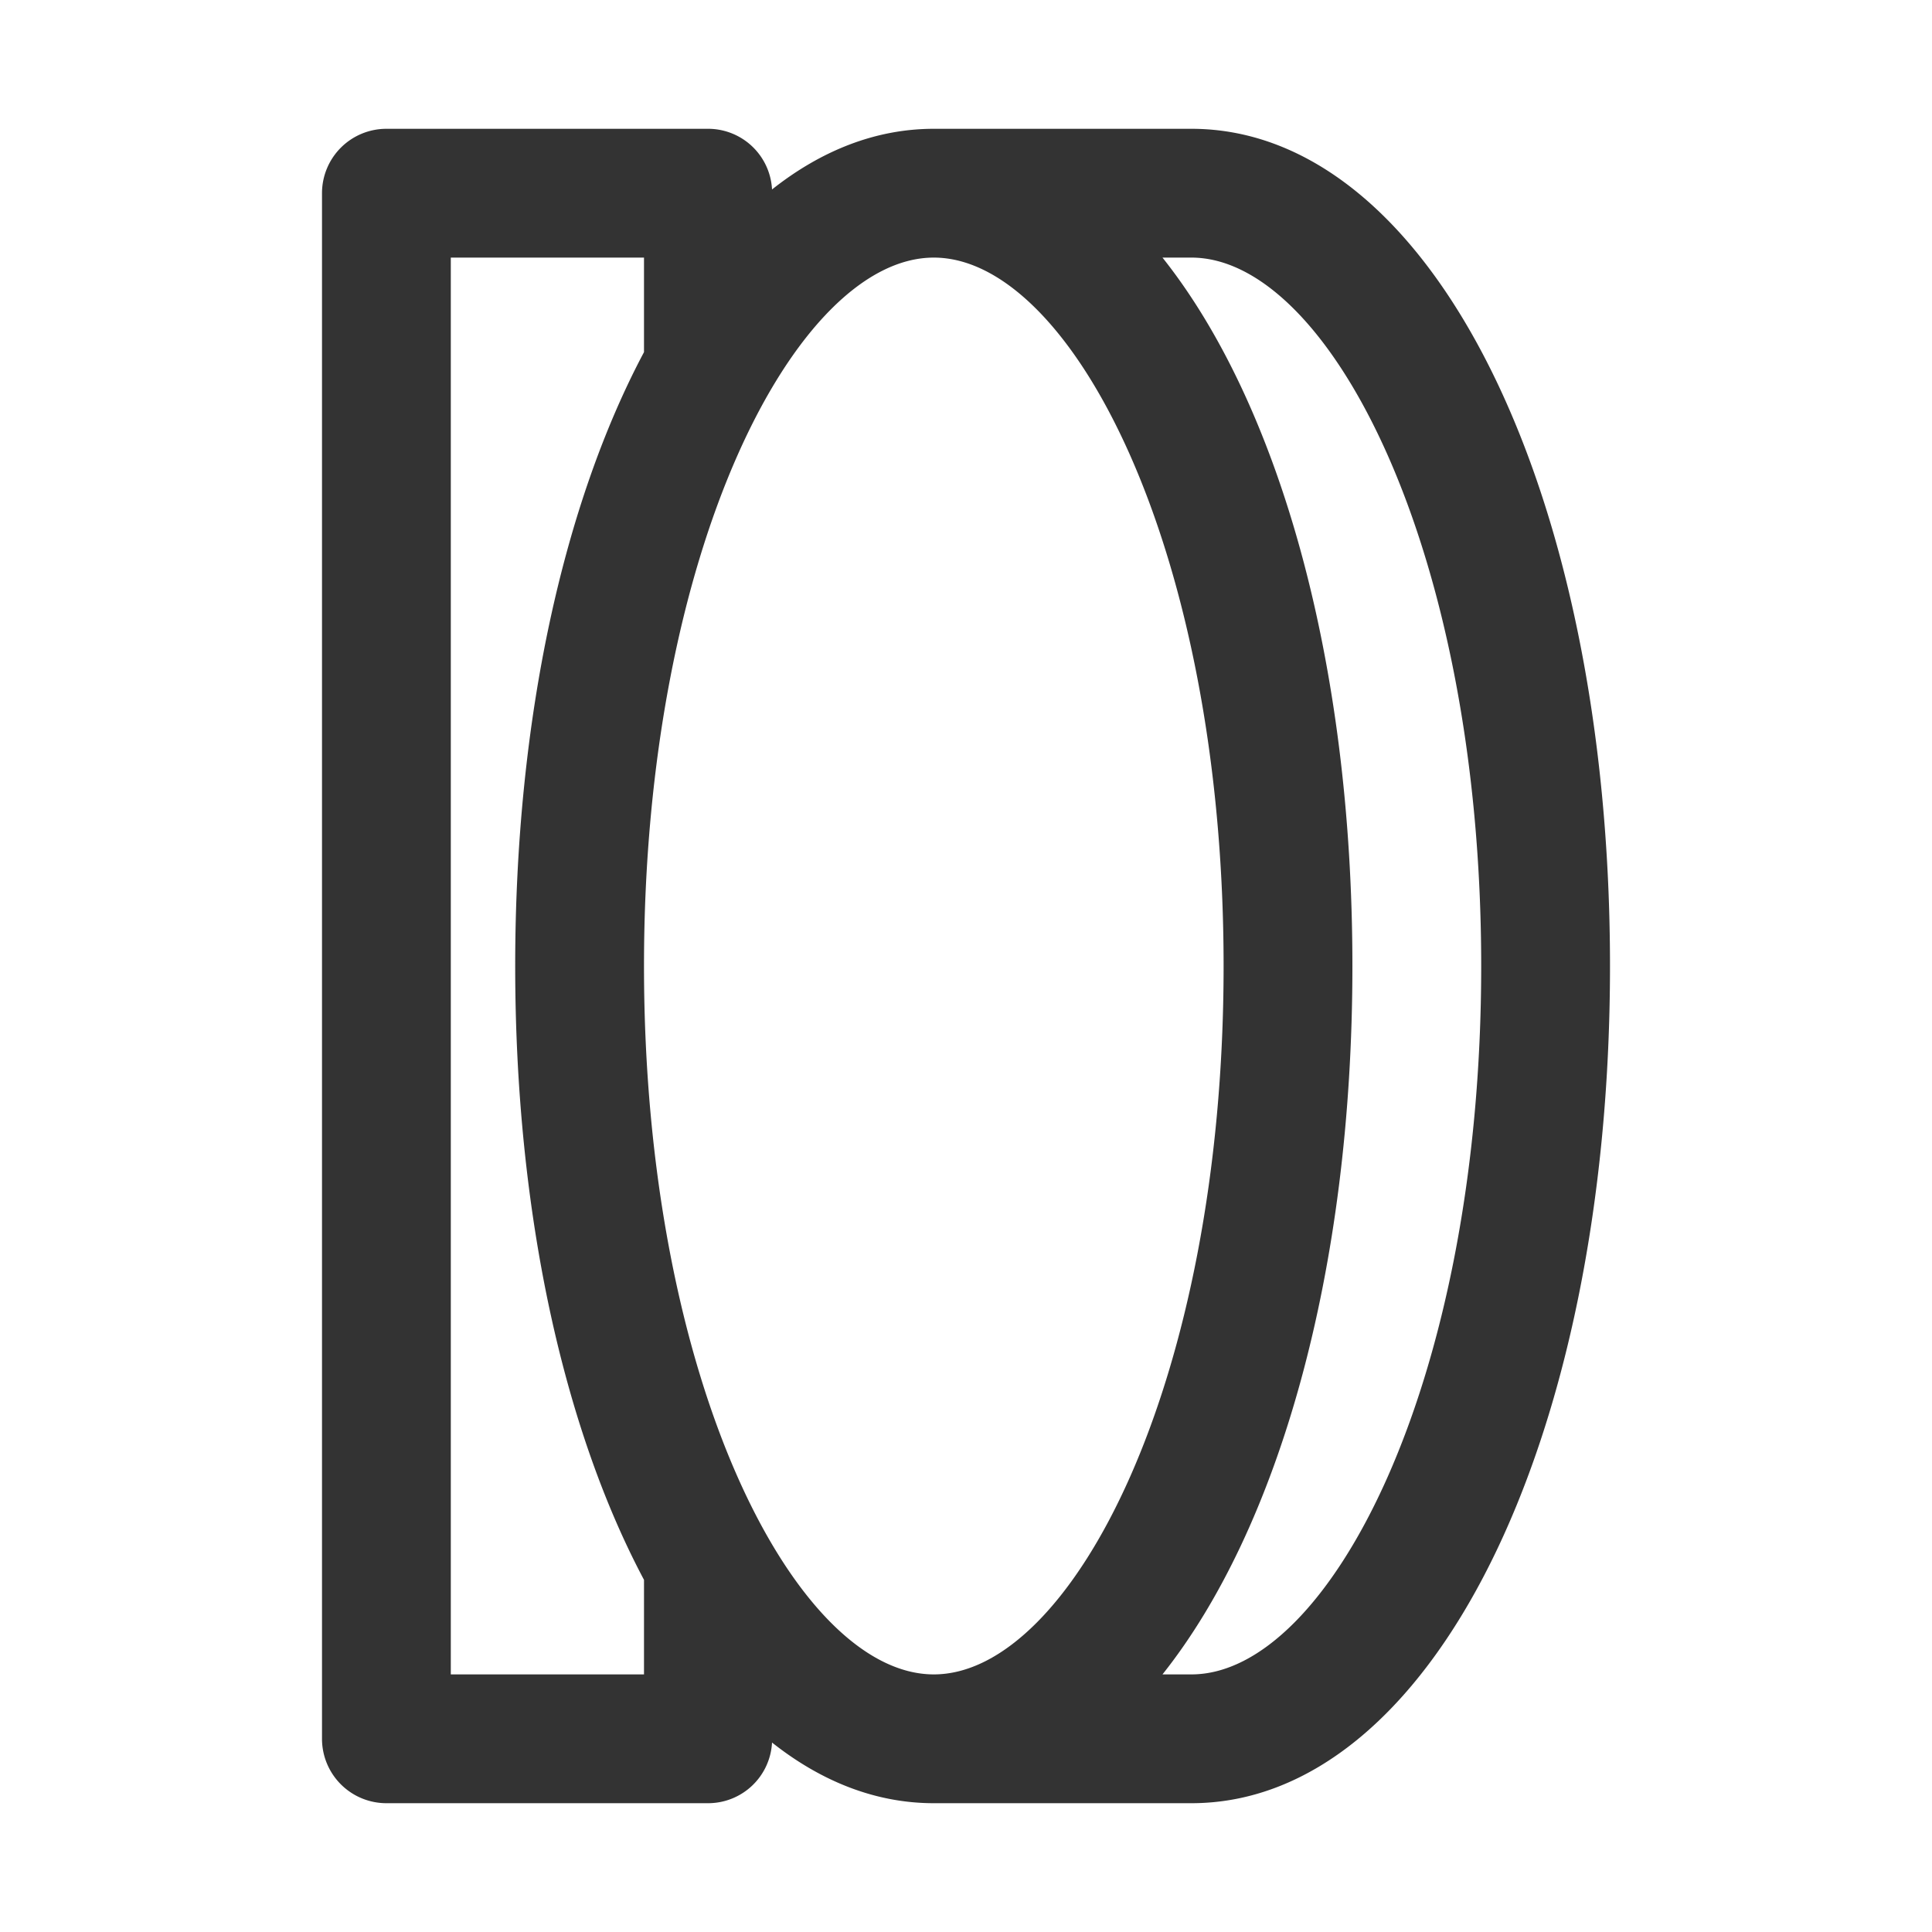 <svg xmlns="http://www.w3.org/2000/svg" viewBox="0 0 30 30"><path d="M18.5 2h-4c-.9 0-1.746.336-2.512.942A.994.994 0 0 0 11 2H6a1 1 0 0 0-1 1v24a1 1 0 0 0 1 1h5a.994.994 0 0 0 .988-.942c.766.606 1.611.942 2.512.942h4c3.706 0 6.5-5.589 6.5-13S22.206 2 18.5 2zM7 26V4h3v1.468C8.757 7.806 8 11.153 8 15s.757 7.194 2 9.532V26H7zm3-11c0-6.482 2.372-11 4.5-11C16.629 4 19 8.518 19 15s-2.371 11-4.5 11c-2.128 0-4.5-4.518-4.5-11zm8.5 11h-.449C19.85 23.738 21 19.748 21 15s-1.15-8.738-2.949-11h.449C20.629 4 23 8.518 23 15s-2.371 11-4.5 11z" fill="#333"/></svg>

